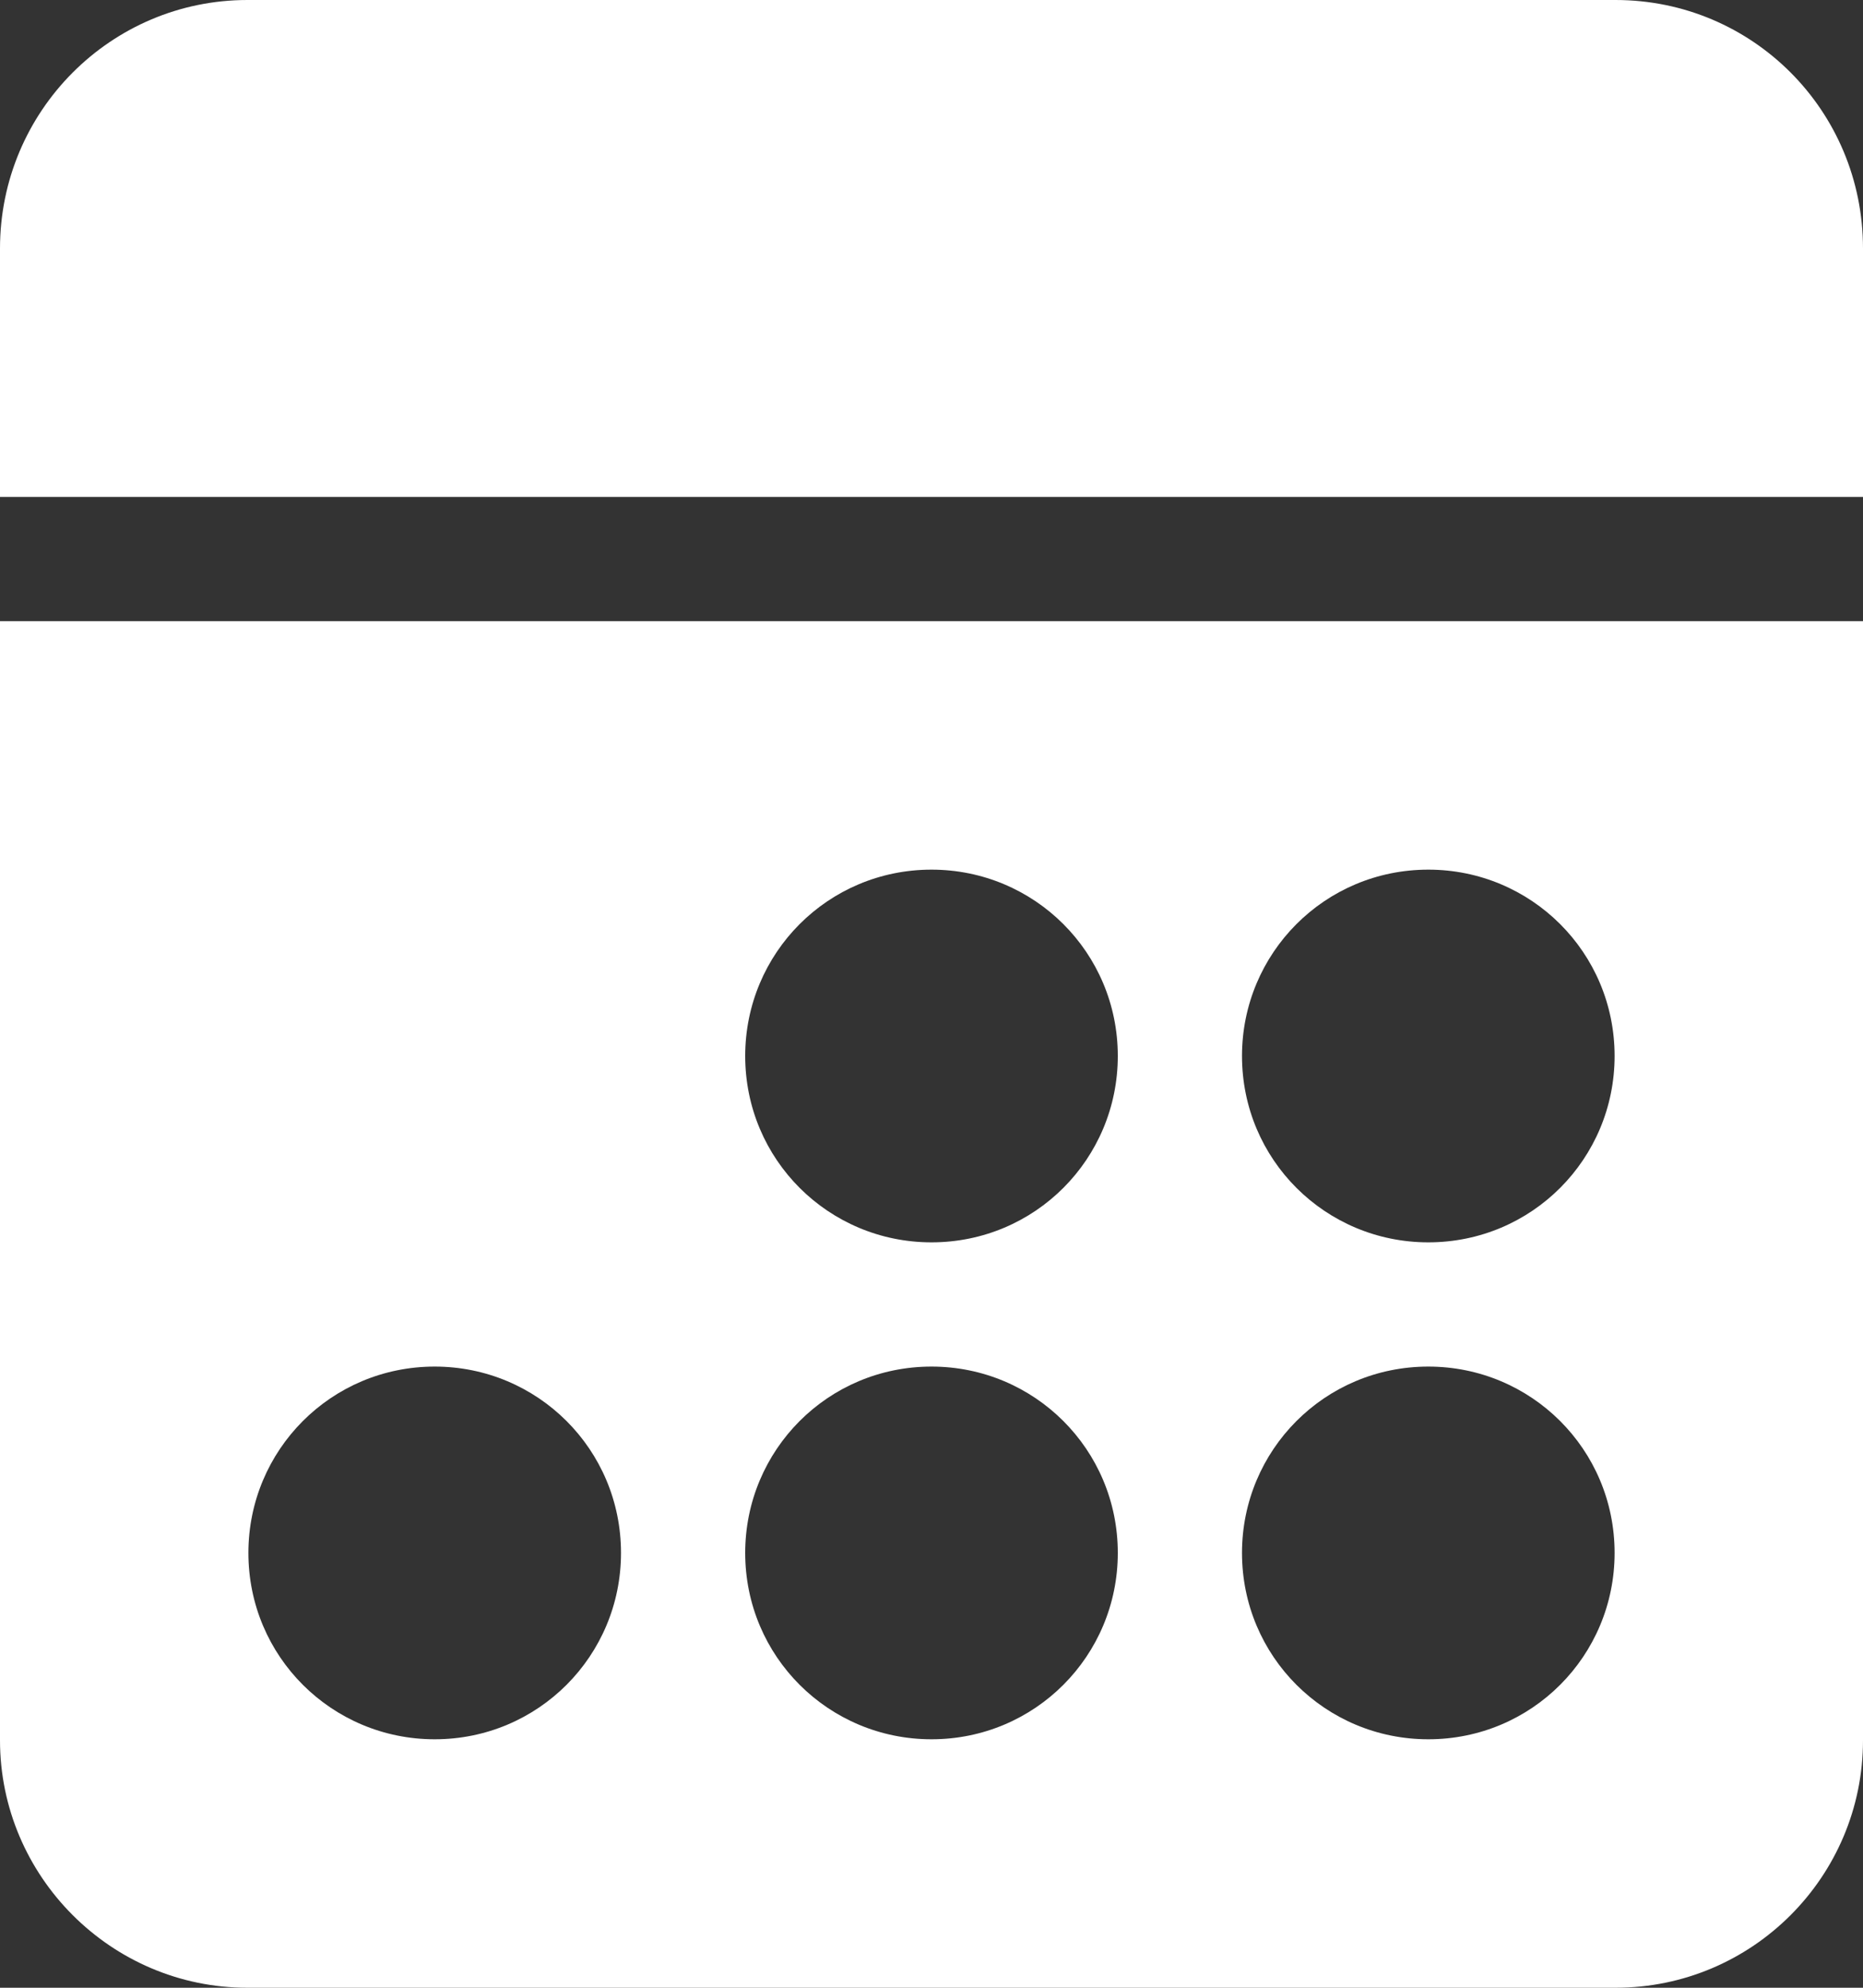 <?xml version="1.0" encoding="UTF-8" standalone="no"?>
<svg width="15px" height="16px" viewBox="0 0 15 16" version="1.1" xmlns="http://www.w3.org/2000/svg" xmlns:xlink="http://www.w3.org/1999/xlink" xmlns:sketch="http://www.bohemiancoding.com/sketch/ns">
    <rect x="0" y="0" width="15" height="16" fill="#333333" stroke="none"/>
    <!-- Generator: Sketch 3.4.4 (17249) - http://www.bohemiancoding.com/sketch -->
    <title>Rectangle 103</title>
    <desc>Created with Sketch.</desc>
    <defs></defs>
    <g id="Page-1" stroke="none" stroke-width="1" fill="none" fill-rule="evenodd" sketch:type="MSPage">
        <g id="Artboard-2" sketch:type="MSArtboardGroup" transform="translate(-648, -1485)" fill="#ffffff">
            <g id="Feautured-jobs" sketch:type="MSLayerGroup" transform="translate(118, 1365)">
                <g id="Group-+-Group-Copy-4-+-Group-Copy-5" transform="translate(0, 60)" sketch:type="MSShapeGroup">
                    <g id="Group-Copy-6">
                        <g id="New-York,-NY-+-28-Dec-2016-+-Rectangle-25" transform="translate(214, 52)">
                            <g id="28-Dec-2016-+-Rectangle-103" transform="translate(316, 0)">
                                <path d="M0,13 L15,13 L15,22.008 C15,23.108 14.107,24 13.008,24 L1.992,24 C0.892,24 0,23.1 0,22.008 L0,13 Z M6,16.5 C6,15.672 6.666,15 7.5,15 C8.328,15 9,15.666 9,16.5 C9,17.328 8.334,18 7.5,18 C6.672,18 6,17.334 6,16.5 Z M6,20.5 C6,19.672 6.666,19 7.5,19 C8.328,19 9,19.666 9,20.5 C9,21.328 8.334,22 7.5,22 C6.672,22 6,21.334 6,20.5 Z M2,20.5 C2,19.672 2.666,19 3.5,19 C4.328,19 5,19.666 5,20.5 C5,21.328 4.334,22 3.5,22 C2.672,22 2,21.334 2,20.5 Z M10,16.5 C10,15.672 10.666,15 11.5,15 C12.328,15 13,15.666 13,16.5 C13,17.328 12.334,18 11.5,18 C10.672,18 10,17.334 10,16.5 Z M10,20.5 C10,19.672 10.666,19 11.5,19 C12.328,19 13,19.666 13,20.5 C13,21.328 12.334,22 11.5,22 C10.672,22 10,21.334 10,20.5 Z M0,10 C0,8.895 0.893,8 1.992,8 L13.008,8 C14.108,8 15,8.888 15,10 L15,12 L0,12 L0,10 Z" id="Rectangle-103"></path>
                            </g>
                        </g>
                    </g>
                </g>
            </g>
        </g>
    </g>
</svg>